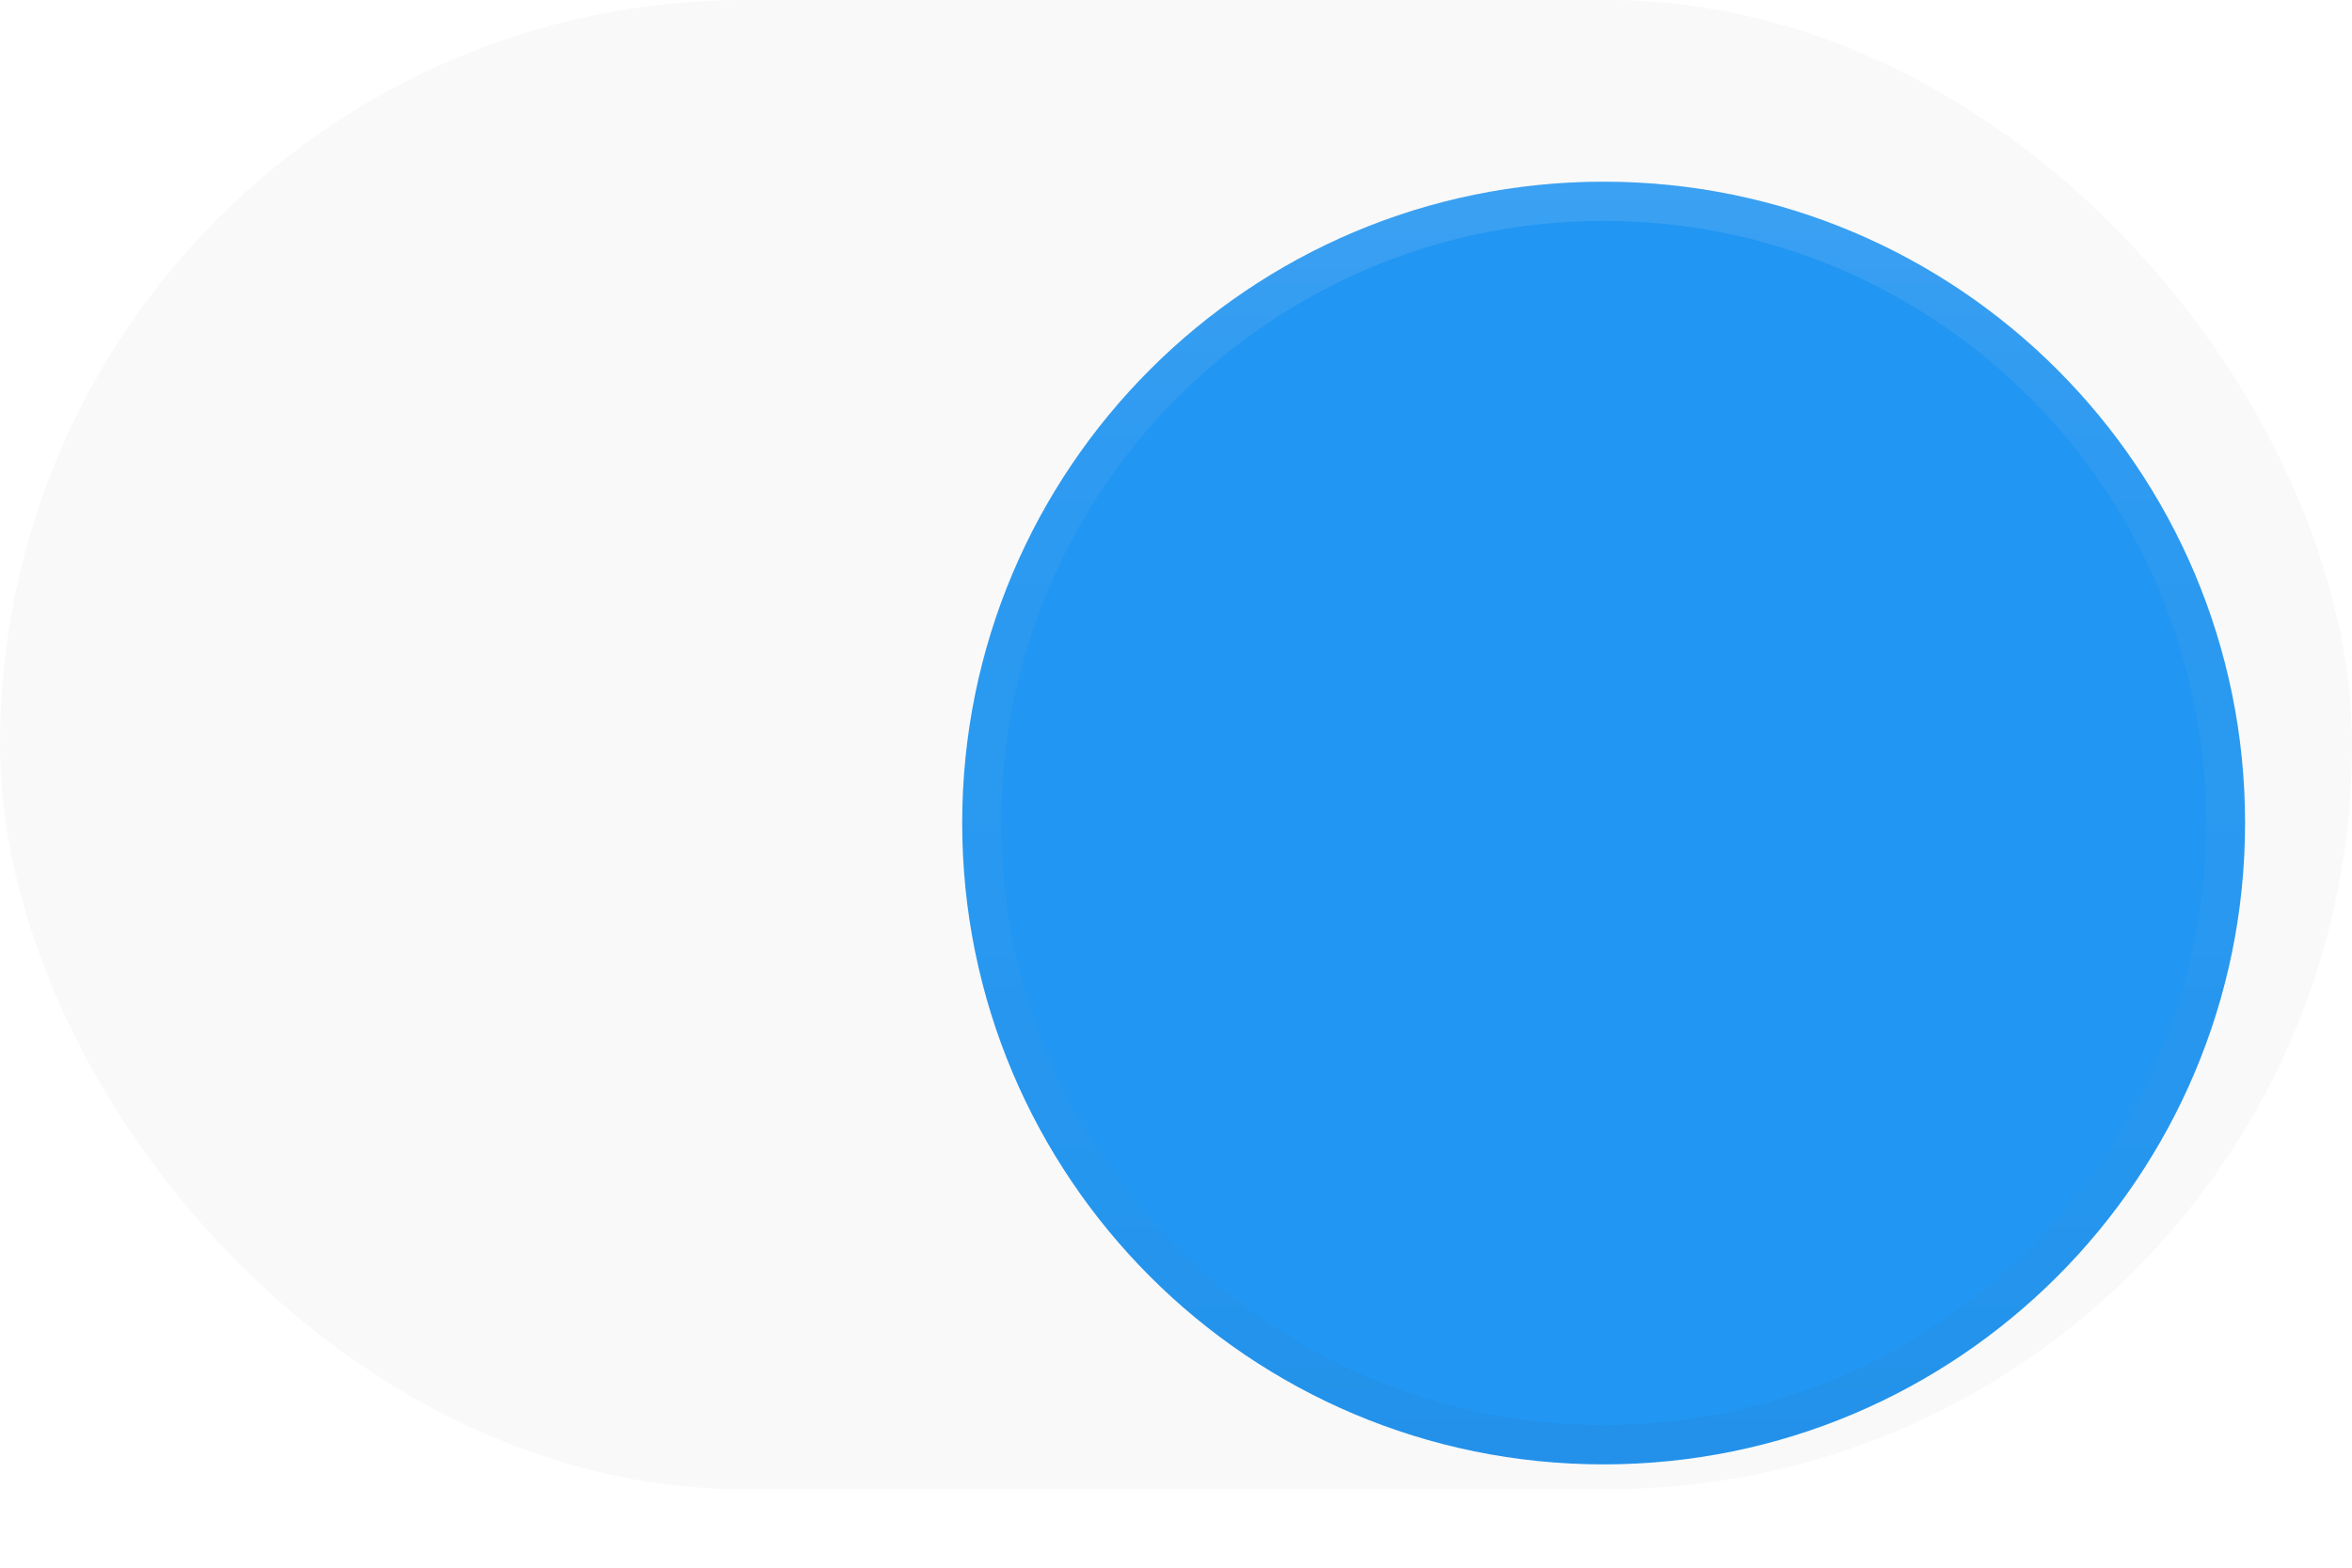 <svg width="30" height="20" viewBox="0 0 30 20" fill="none" xmlns="http://www.w3.org/2000/svg">
<rect opacity="0.3" width="30" height="19" rx="9.5" fill="#EBEBEB"/>
<g filter="url(#filter0_dd_0_1927)">
<path fill-rule="evenodd" clip-rule="evenodd" d="M20.454 17.682C24.973 17.682 28.636 14.019 28.636 9.5C28.636 4.981 24.973 1.318 20.454 1.318C15.936 1.318 12.273 4.981 12.273 9.5C12.273 14.019 15.936 17.682 20.454 17.682Z" fill="#2196F3"/>
<path d="M20.454 1.568C24.835 1.568 28.386 5.119 28.386 9.5C28.386 13.88 24.835 17.431 20.454 17.431C16.074 17.431 12.523 13.88 12.523 9.5C12.523 5.119 16.074 1.568 20.454 1.568Z" stroke="url(#paint0_linear_0_1927)" stroke-width="0.5"/>
<path d="M20.454 1.568C24.835 1.568 28.386 5.119 28.386 9.5C28.386 13.88 24.835 17.431 20.454 17.431C16.074 17.431 12.523 13.88 12.523 9.5C12.523 5.119 16.074 1.568 20.454 1.568Z" stroke="url(#paint1_linear_0_1927)" stroke-width="0.5"/>
</g>
<defs>
<filter id="filter0_dd_0_1927" x="11.273" y="0.318" width="18.363" height="19.364" filterUnits="userSpaceOnUse" color-interpolation-filters="sRGB">
<feFlood flood-opacity="0" result="BackgroundImageFix"/>
<feColorMatrix in="SourceAlpha" type="matrix" values="0 0 0 0 0 0 0 0 0 0 0 0 0 0 0 0 0 0 127 0" result="hardAlpha"/>
<feOffset dy="1"/>
<feGaussianBlur stdDeviation="0.5"/>
<feColorMatrix type="matrix" values="0 0 0 0 0 0 0 0 0 0 0 0 0 0 0 0 0 0 0.238 0"/>
<feBlend mode="normal" in2="BackgroundImageFix" result="effect1_dropShadow_0_1927"/>
<feColorMatrix in="SourceAlpha" type="matrix" values="0 0 0 0 0 0 0 0 0 0 0 0 0 0 0 0 0 0 127 0" result="hardAlpha"/>
<feOffset/>
<feGaussianBlur stdDeviation="0.5"/>
<feColorMatrix type="matrix" values="0 0 0 0 0 0 0 0 0 0 0 0 0 0 0 0 0 0 0.12 0"/>
<feBlend mode="normal" in2="effect1_dropShadow_0_1927" result="effect2_dropShadow_0_1927"/>
<feBlend mode="normal" in="SourceGraphic" in2="effect2_dropShadow_0_1927" result="shape"/>
</filter>
<linearGradient id="paint0_linear_0_1927" x1="12.353" y1="1.318" x2="12.353" y2="17.522" gradientUnits="userSpaceOnUse">
<stop stop-opacity="0.01"/>
<stop offset="0.8" stop-opacity="0.02"/>
<stop offset="1" stop-opacity="0.04"/>
</linearGradient>
<linearGradient id="paint1_linear_0_1927" x1="12.273" y1="1.318" x2="12.273" y2="17.682" gradientUnits="userSpaceOnUse">
<stop stop-color="white" stop-opacity="0.12"/>
<stop offset="0.2" stop-color="white" stop-opacity="0.06"/>
<stop offset="1" stop-color="white" stop-opacity="0.01"/>
</linearGradient>
</defs>
</svg>
